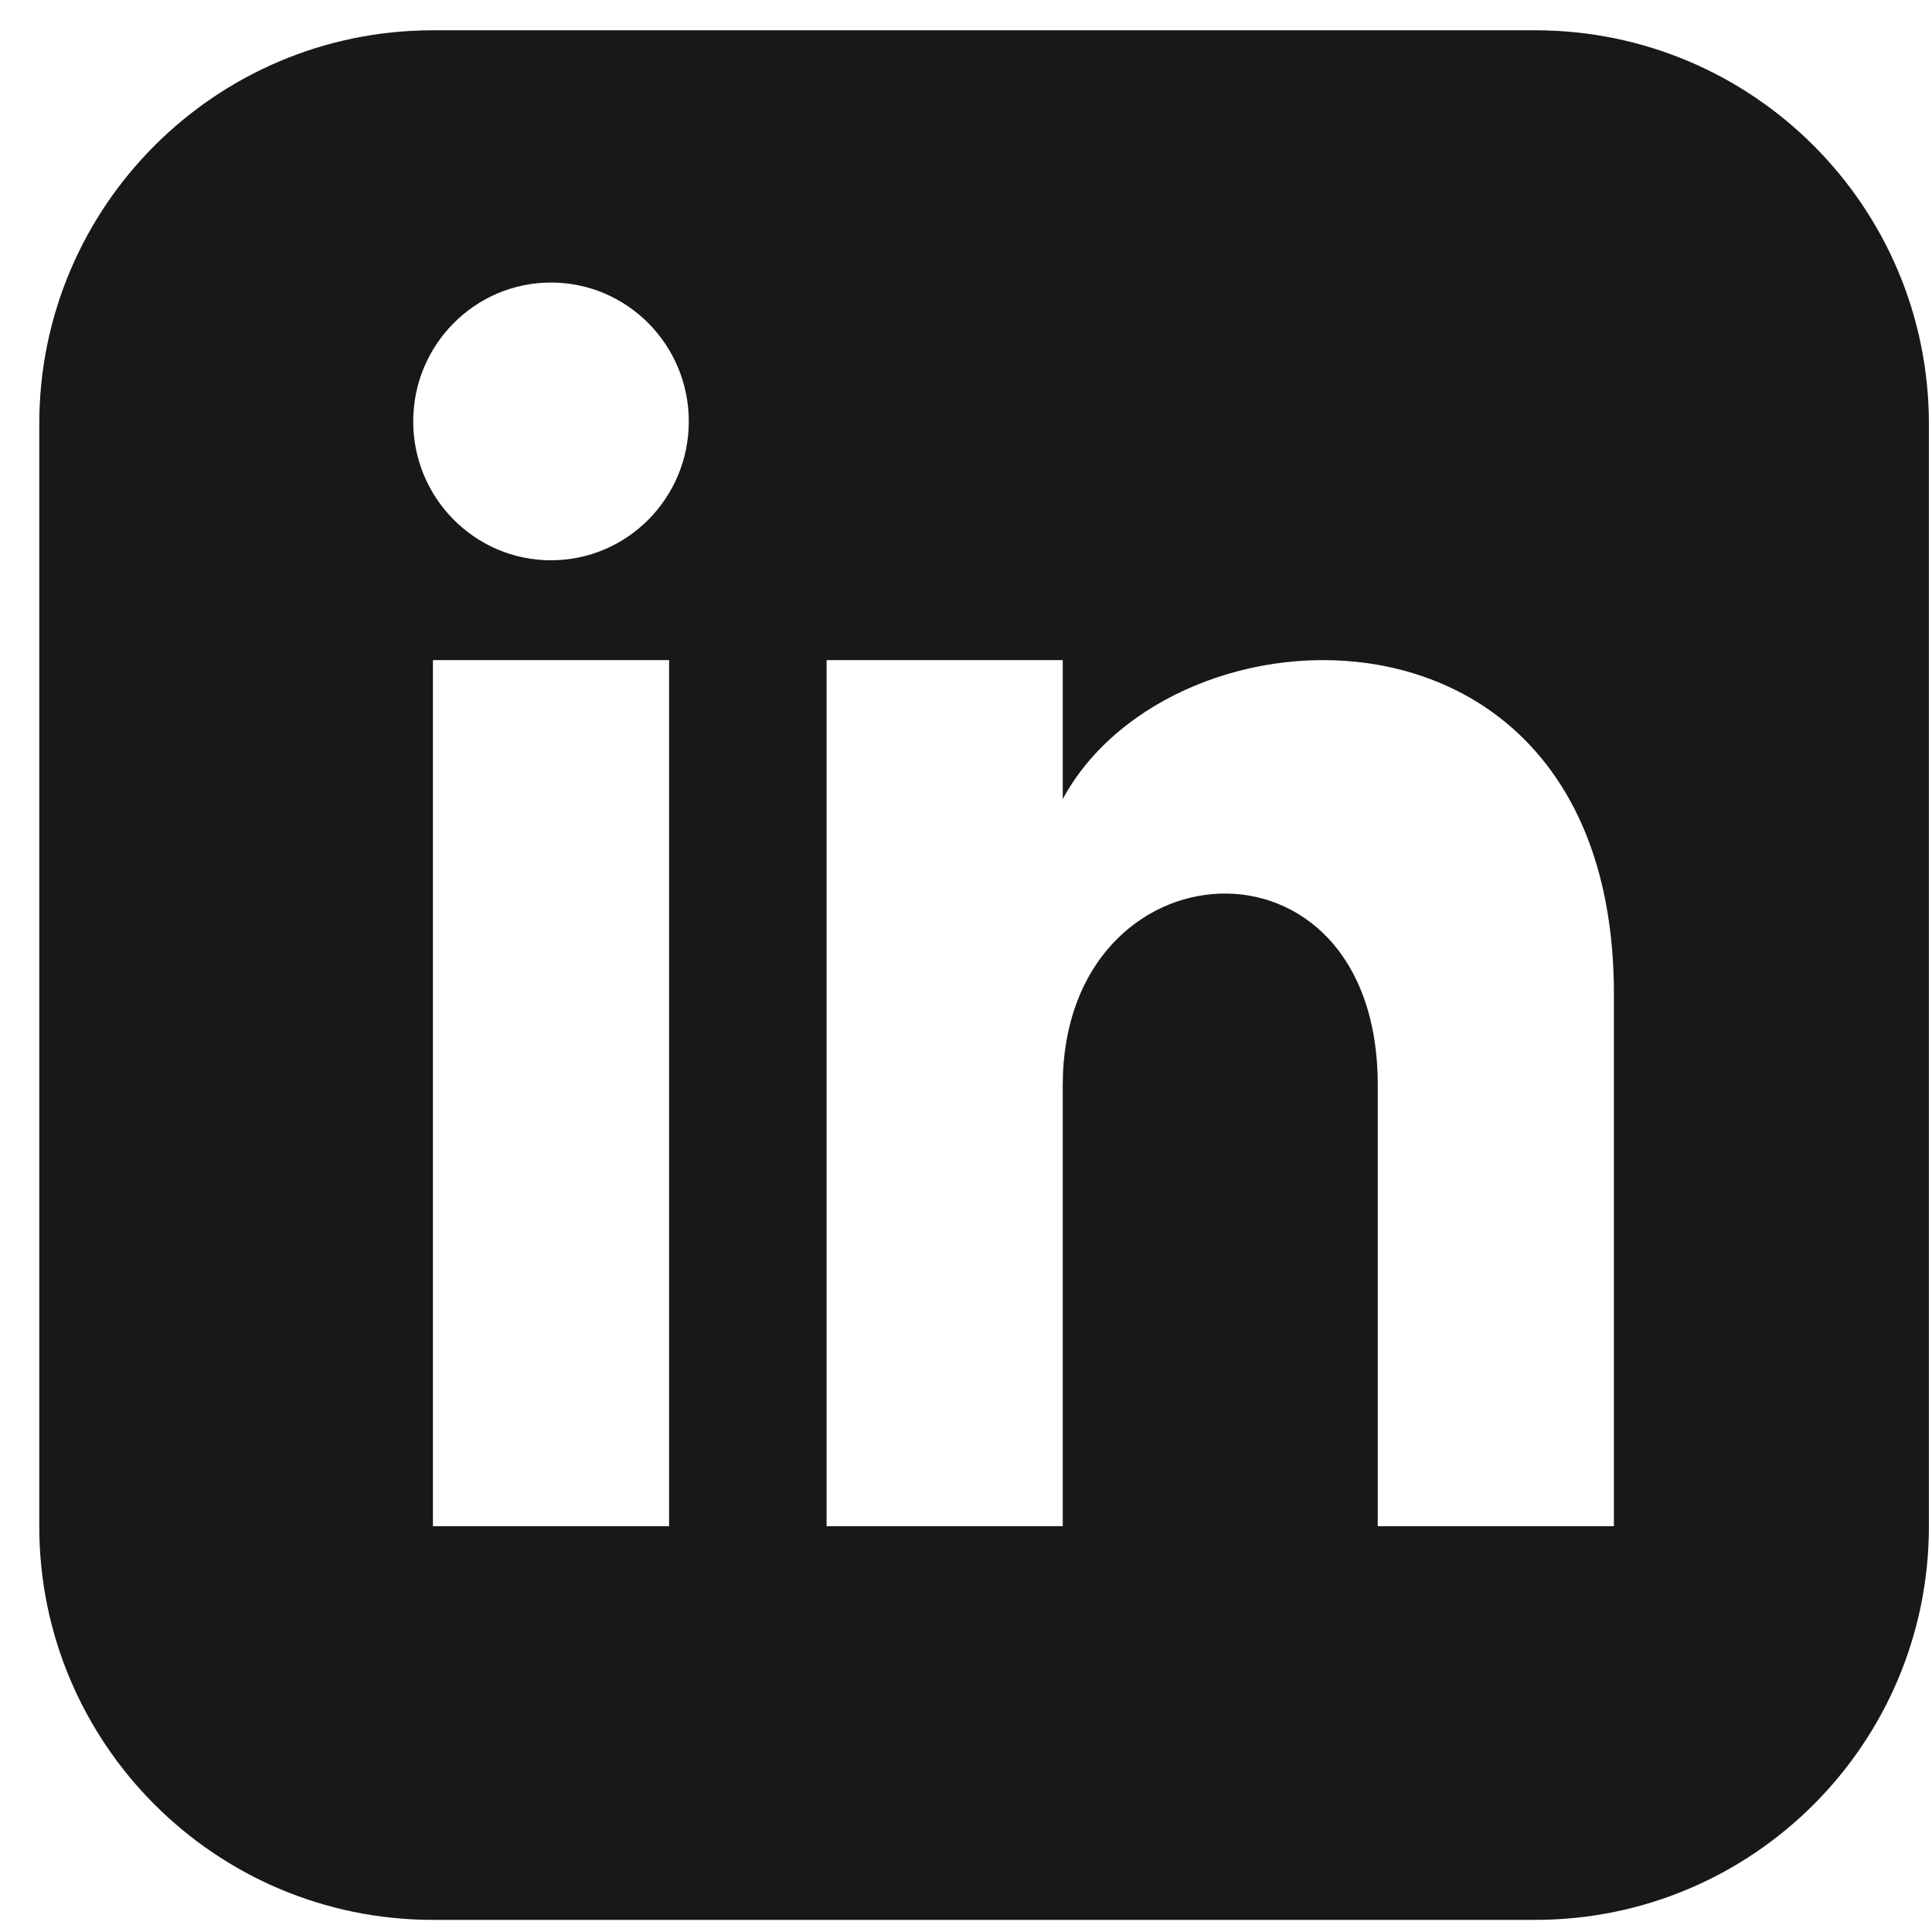 <svg width="25" height="25" viewBox="0 0 25 25" fill="none" xmlns="http://www.w3.org/2000/svg">
<path d="M19.866 0.392H5.602C2.789 0.392 0.508 2.673 0.508 5.486V19.749C0.508 22.562 2.789 24.843 5.602 24.843H19.866C22.68 24.843 24.96 22.562 24.96 19.749V5.486C24.96 2.673 22.68 0.392 19.866 0.392ZM8.658 19.749H5.602V8.542H8.658V19.749ZM7.13 7.25C6.146 7.25 5.347 6.445 5.347 5.453C5.347 4.461 6.146 3.656 7.13 3.656C8.114 3.656 8.913 4.461 8.913 5.453C8.913 6.445 8.115 7.25 7.13 7.25ZM20.884 19.749H17.828V14.04C17.828 10.608 13.752 10.868 13.752 14.04V19.749H10.696V8.542H13.752V10.34C15.175 7.706 20.884 7.511 20.884 12.863V19.749Z" fill="#181818"/>
</svg>
